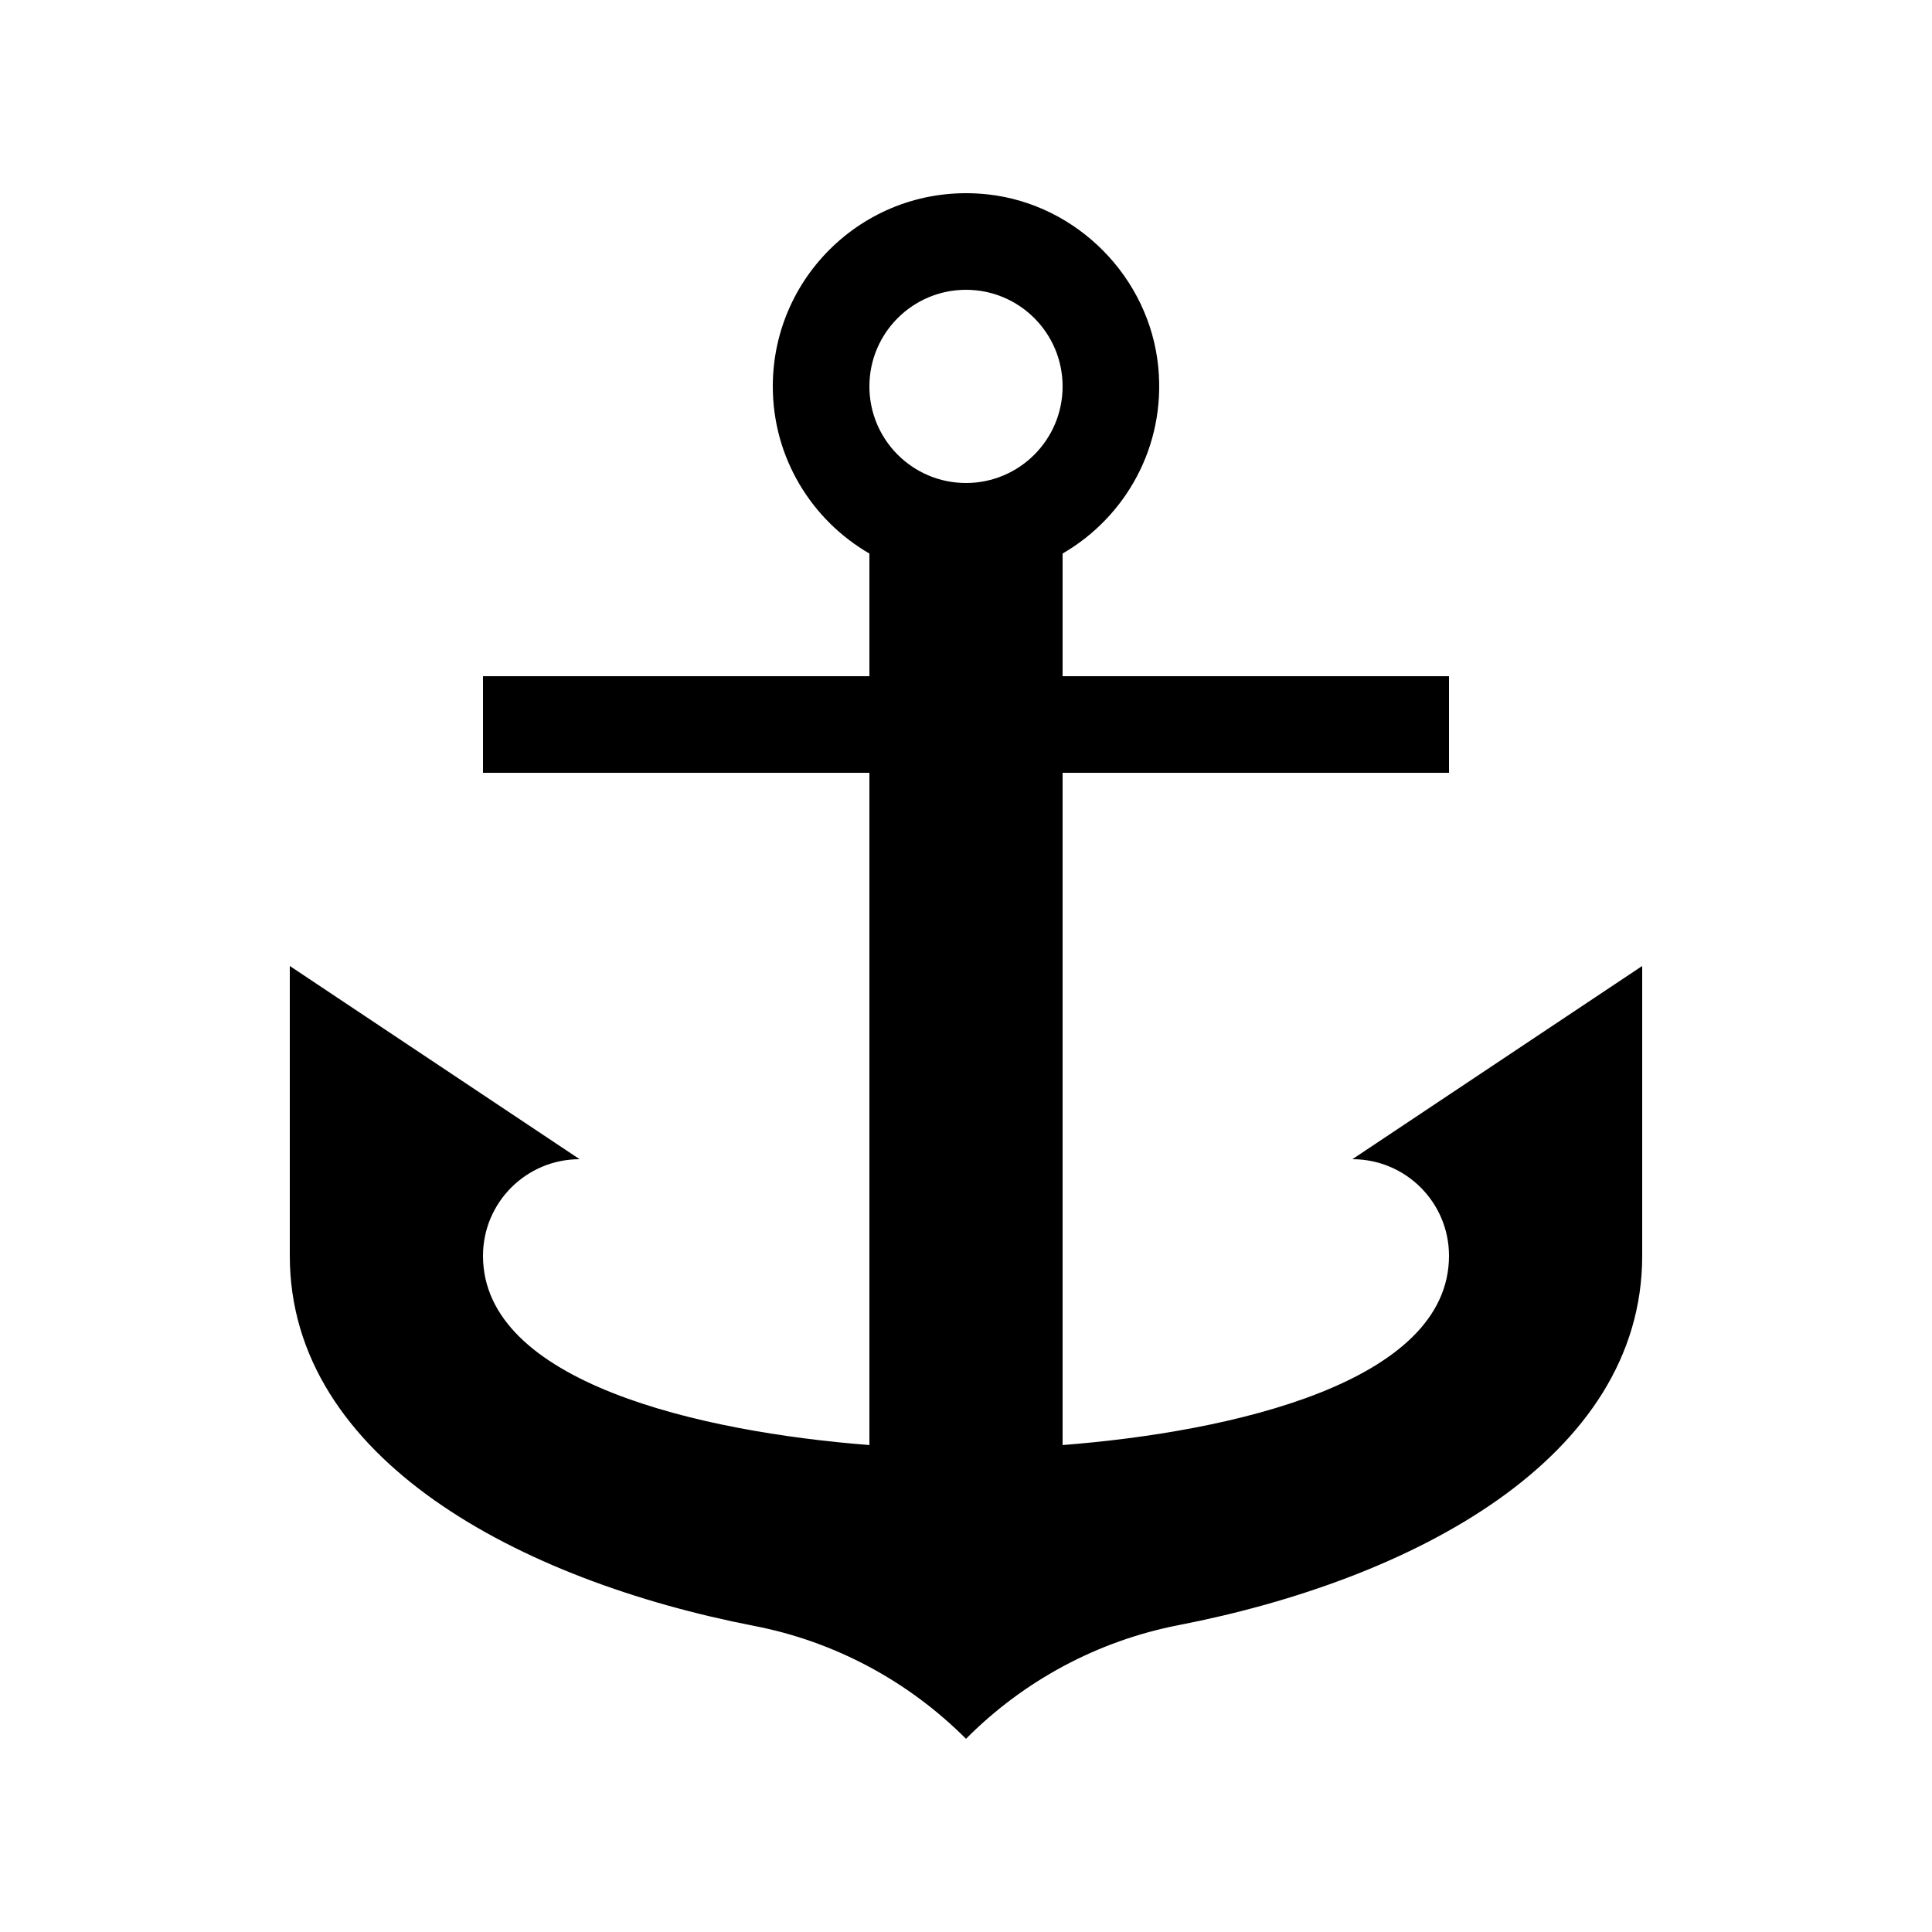 <?xml version="1.0" encoding="utf-8"?>
<!-- Anchor icon by Arthur Shlain from Usefulicons.com -->
<svg xmlns="http://www.w3.org/2000/svg" xmlns:xlink="http://www.w3.org/1999/xlink" xml:space="preserve" version="1.1" x="0px" y="0px" viewBox="0 0 100 100" width="400px" height="400px"><path d="M70,60C72.761,60,75,62.239,75,65C75,71.556,63.769,74.112,55,74.796L55,40L75,40L75,35L55,35L55,28.651C58.253,26.766,60.353,23.11,59.951,18.996C59.499,14.367,55.763,10.575,51.141,10.063C45.107,9.396,40,14.101,40,20C40,23.699,42.014,26.921,45,28.651L45,35L25,35L25,40L45,40L45,74.796C36.231,74.112,25,71.556,25,65C25,62.239,27.239,60,30,60L15,50L15,65C15,75.533,26.931,81.81,39.043,84.158C43.192,84.962,47,87,49.989,89.989L50,90L50,90C52.999,86.981,56.831,84.927,61.008,84.116C73.103,81.768,85,75.518,85,65L85,50L70,60ZM50,25C47.239,25,45,22.761,45,20S47.239,15,50,15S55,17.239,55,20S52.761,25,50,25Z" stroke="none"></path></svg>